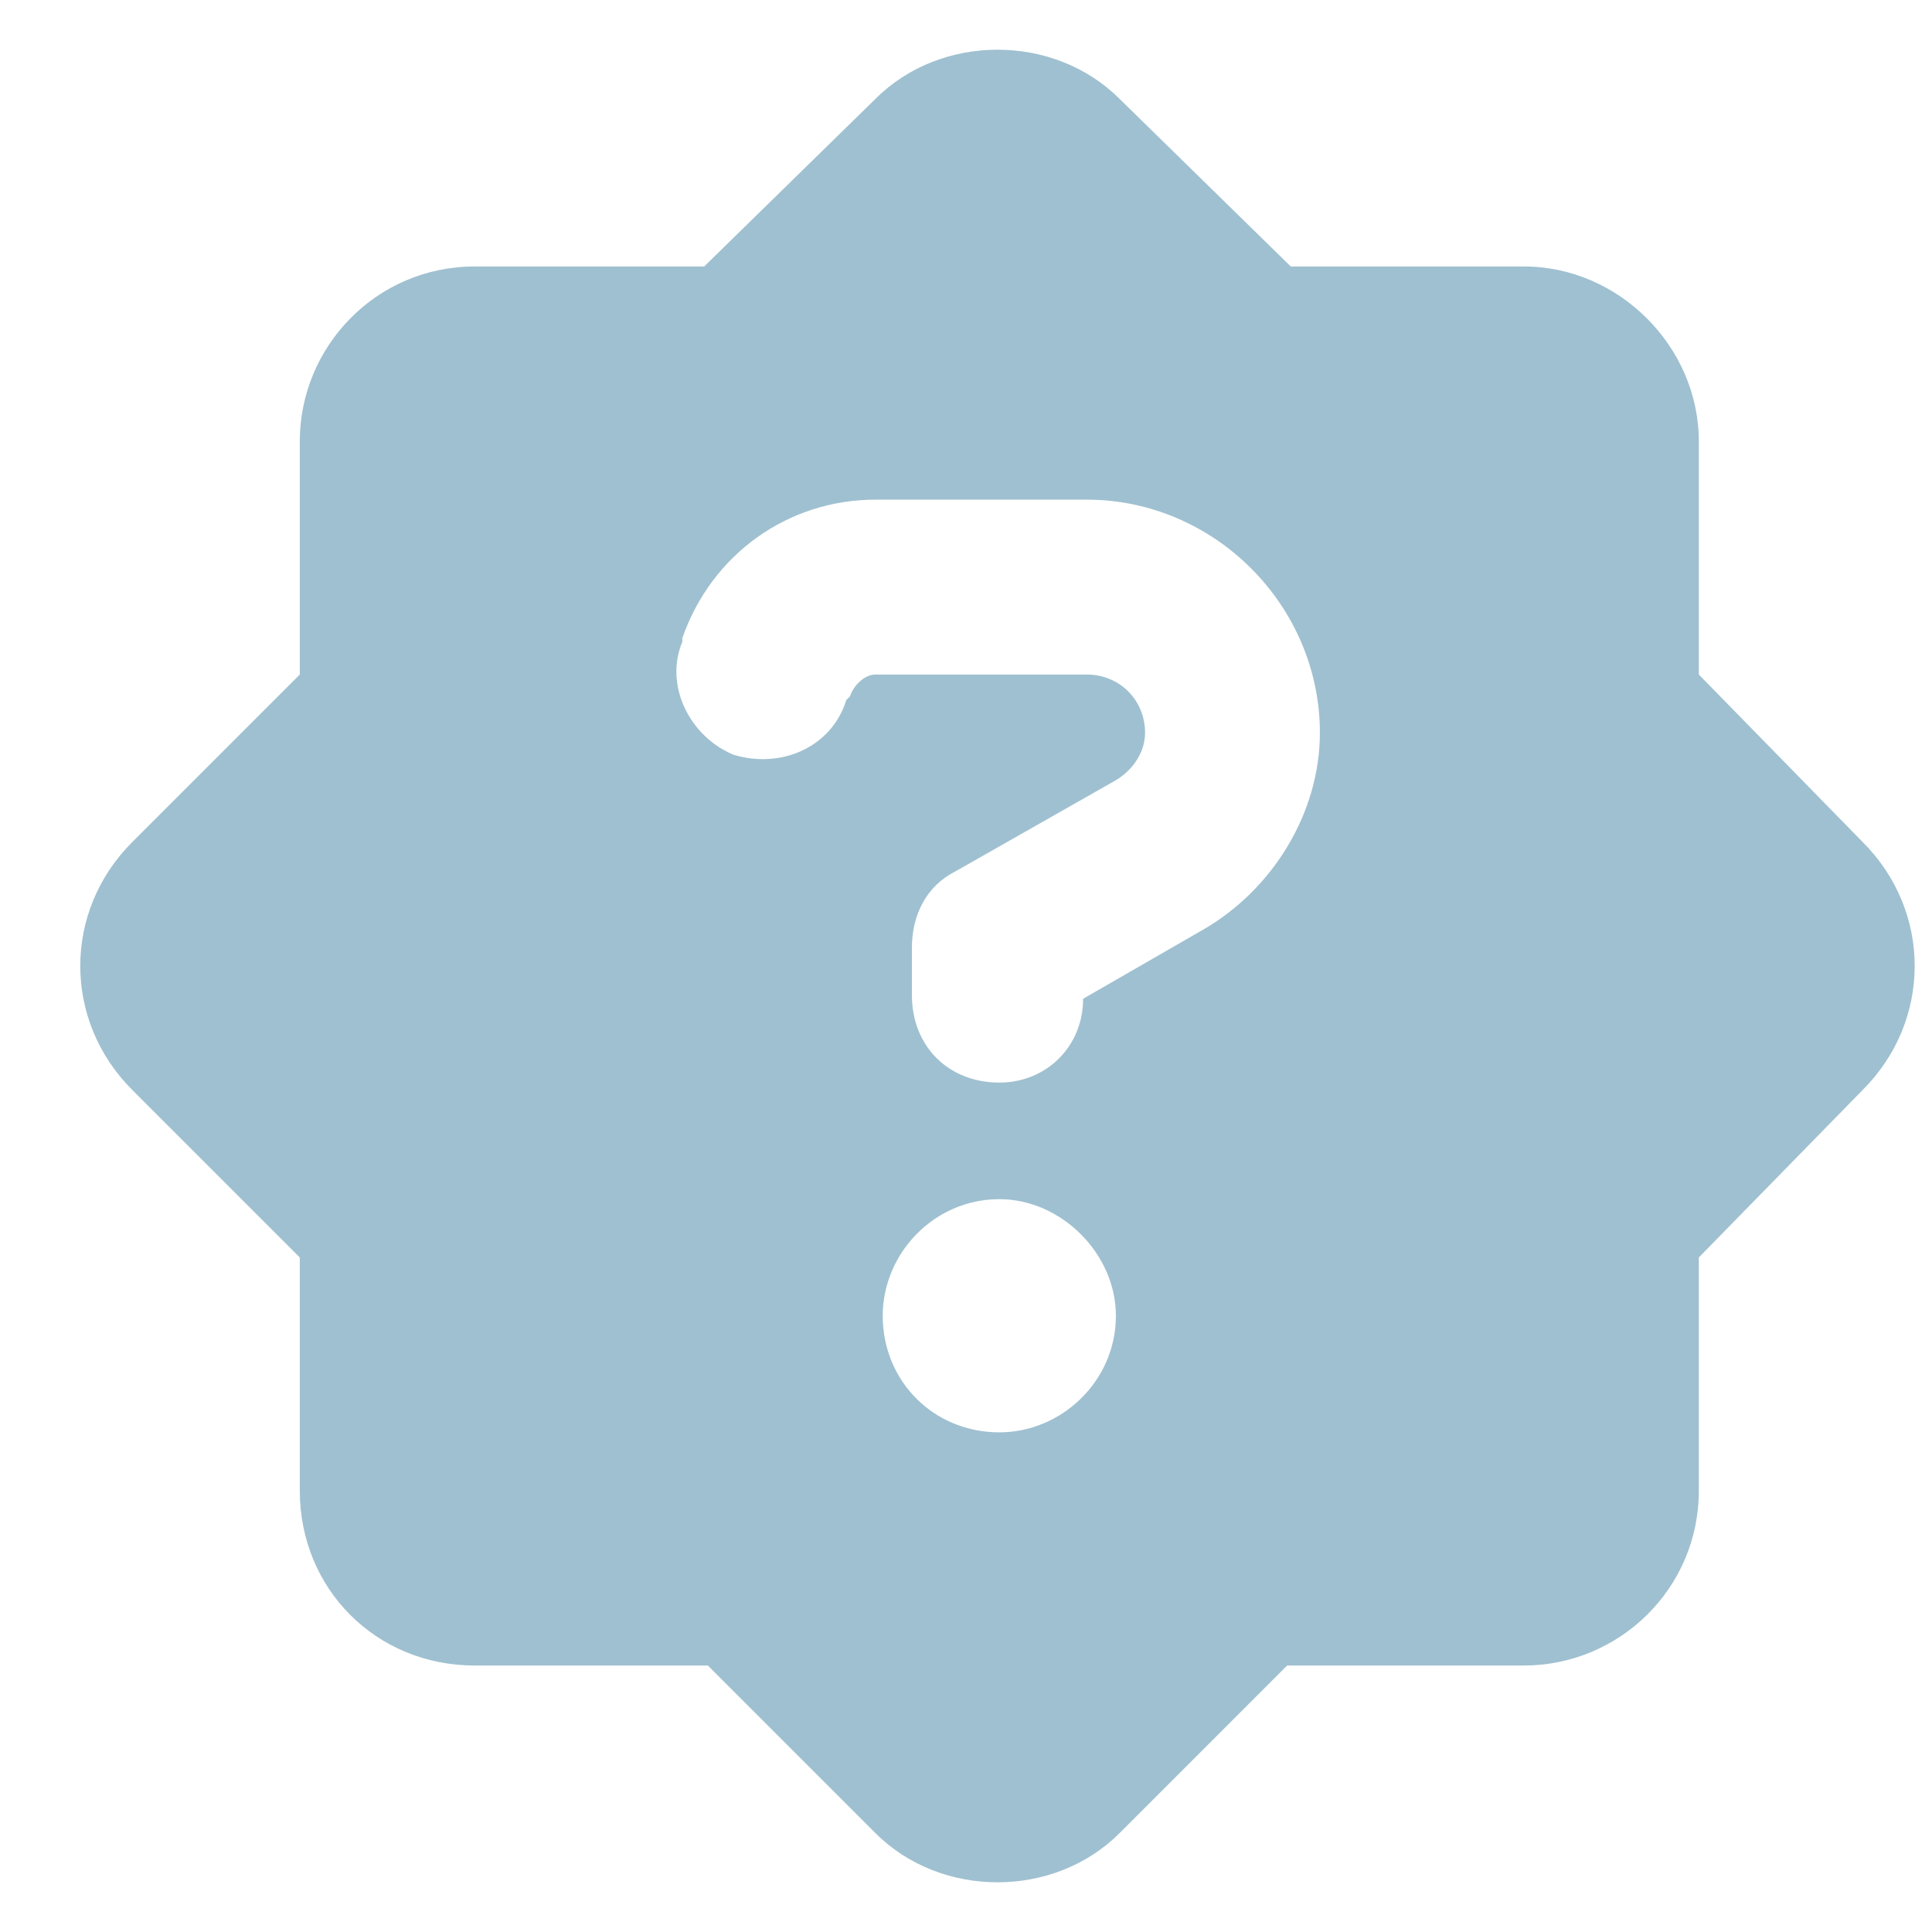 <svg width="29" height="29" viewBox="0 0 29 29" fill="none" xmlns="http://www.w3.org/2000/svg">
<path d="M13.141 1.484C14.125 0.5 15.82 0.5 16.805 1.484L19.375 4H22.875C24.297 4 25.5 5.203 25.5 6.625V10.125L27.961 12.641C29 13.68 29 15.32 27.961 16.359L25.5 18.875V22.375C25.5 23.852 24.297 25 22.875 25H19.32L16.805 27.516C15.82 28.5 14.125 28.5 13.141 27.516L10.625 25H7.125C5.648 25 4.5 23.852 4.5 22.375V18.875L1.984 16.359C0.945 15.32 0.945 13.68 1.984 12.641L4.5 10.125V6.625C4.5 5.203 5.648 4 7.125 4H10.57L13.141 1.484ZM10.242 9.633C9.969 10.289 10.352 11.055 11.008 11.328C11.719 11.547 12.484 11.219 12.703 10.508L12.758 10.453C12.812 10.289 12.977 10.125 13.141 10.125H16.312C16.805 10.125 17.188 10.508 17.188 11C17.188 11.273 17.023 11.547 16.75 11.711L14.344 13.078C13.906 13.297 13.688 13.734 13.688 14.227V14.938C13.688 15.703 14.234 16.25 15 16.25C15.711 16.25 16.258 15.703 16.258 14.992L18.062 13.953C19.102 13.352 19.812 12.203 19.812 11C19.812 9.086 18.227 7.5 16.312 7.5H13.141C11.828 7.5 10.68 8.32 10.242 9.578V9.633ZM15 18C14.016 18 13.25 18.82 13.25 19.75C13.25 20.734 14.016 21.5 15 21.5C15.93 21.5 16.75 20.734 16.75 19.75C16.75 18.82 15.93 18 15 18Z" fill="#9FC0D0"/>
</svg>
